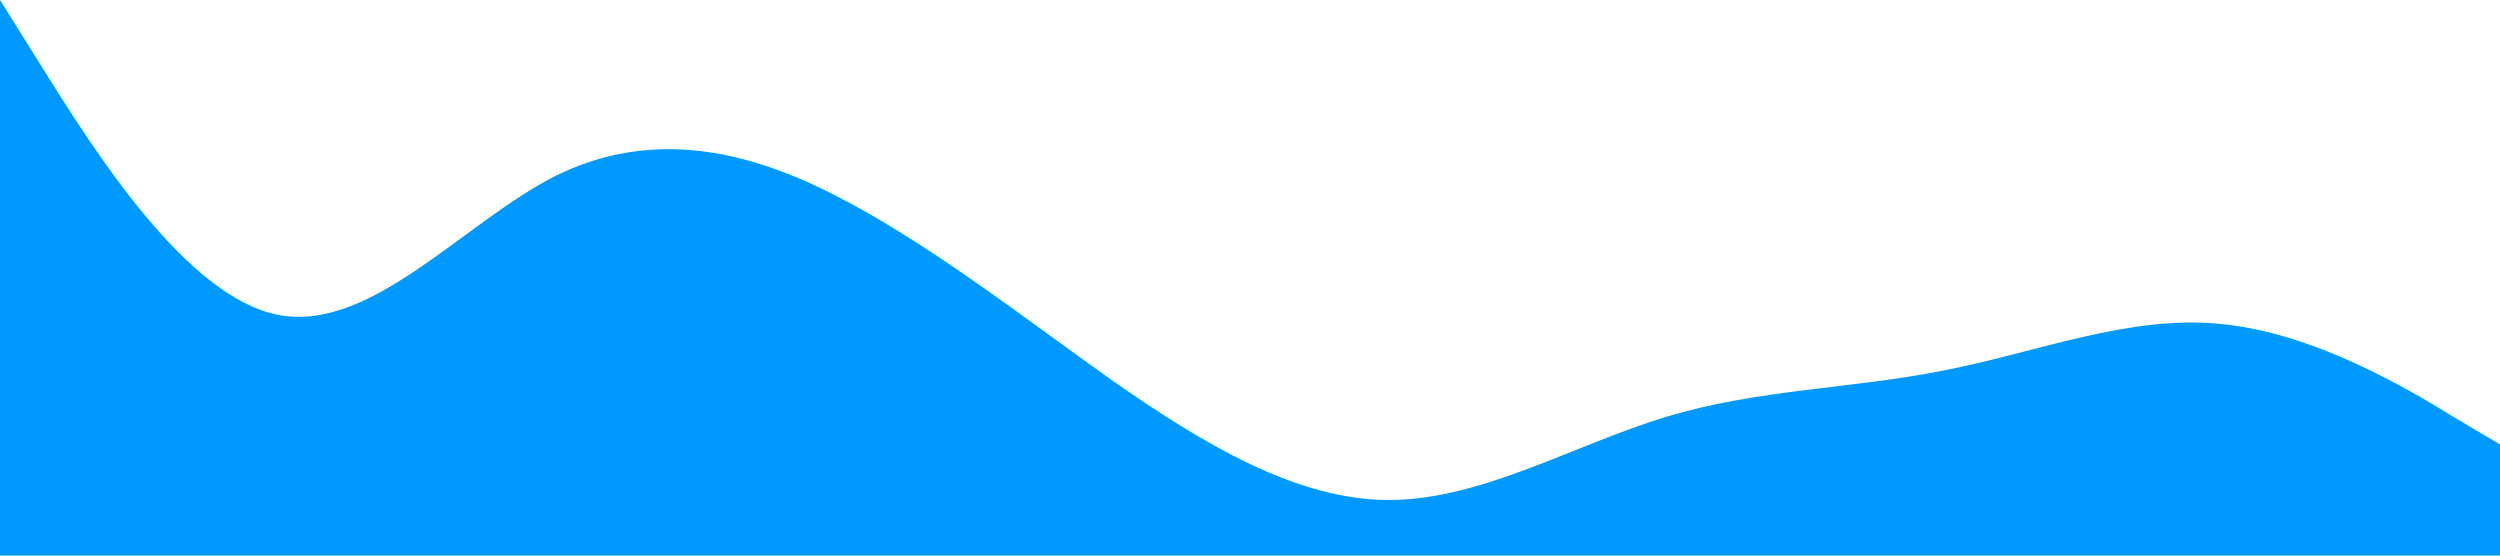 <svg xmlns="http://www.w3.org/2000/svg" viewBox="0 0 1440 320"><path fill="#0099ff" fill-opacity="1" d="M0,0L26.7,42.7C53.3,85,107,171,160,181.3C213.3,192,267,128,320,101.3C373.3,75,427,85,480,112C533.3,139,587,181,640,218.7C693.3,256,747,288,800,288C853.3,288,907,256,960,240C1013.3,224,1067,224,1120,213.3C1173.3,203,1227,181,1280,186.7C1333.3,192,1387,224,1413,240L1440,256L1440,320L1413.3,320C1386.7,320,1333,320,1280,320C1226.7,320,1173,320,1120,320C1066.7,320,1013,320,960,320C906.7,320,853,320,800,320C746.7,320,693,320,640,320C586.7,320,533,320,480,320C426.7,320,373,320,320,320C266.7,320,213,320,160,320C106.7,320,53,320,27,320L0,320Z"></path></svg>